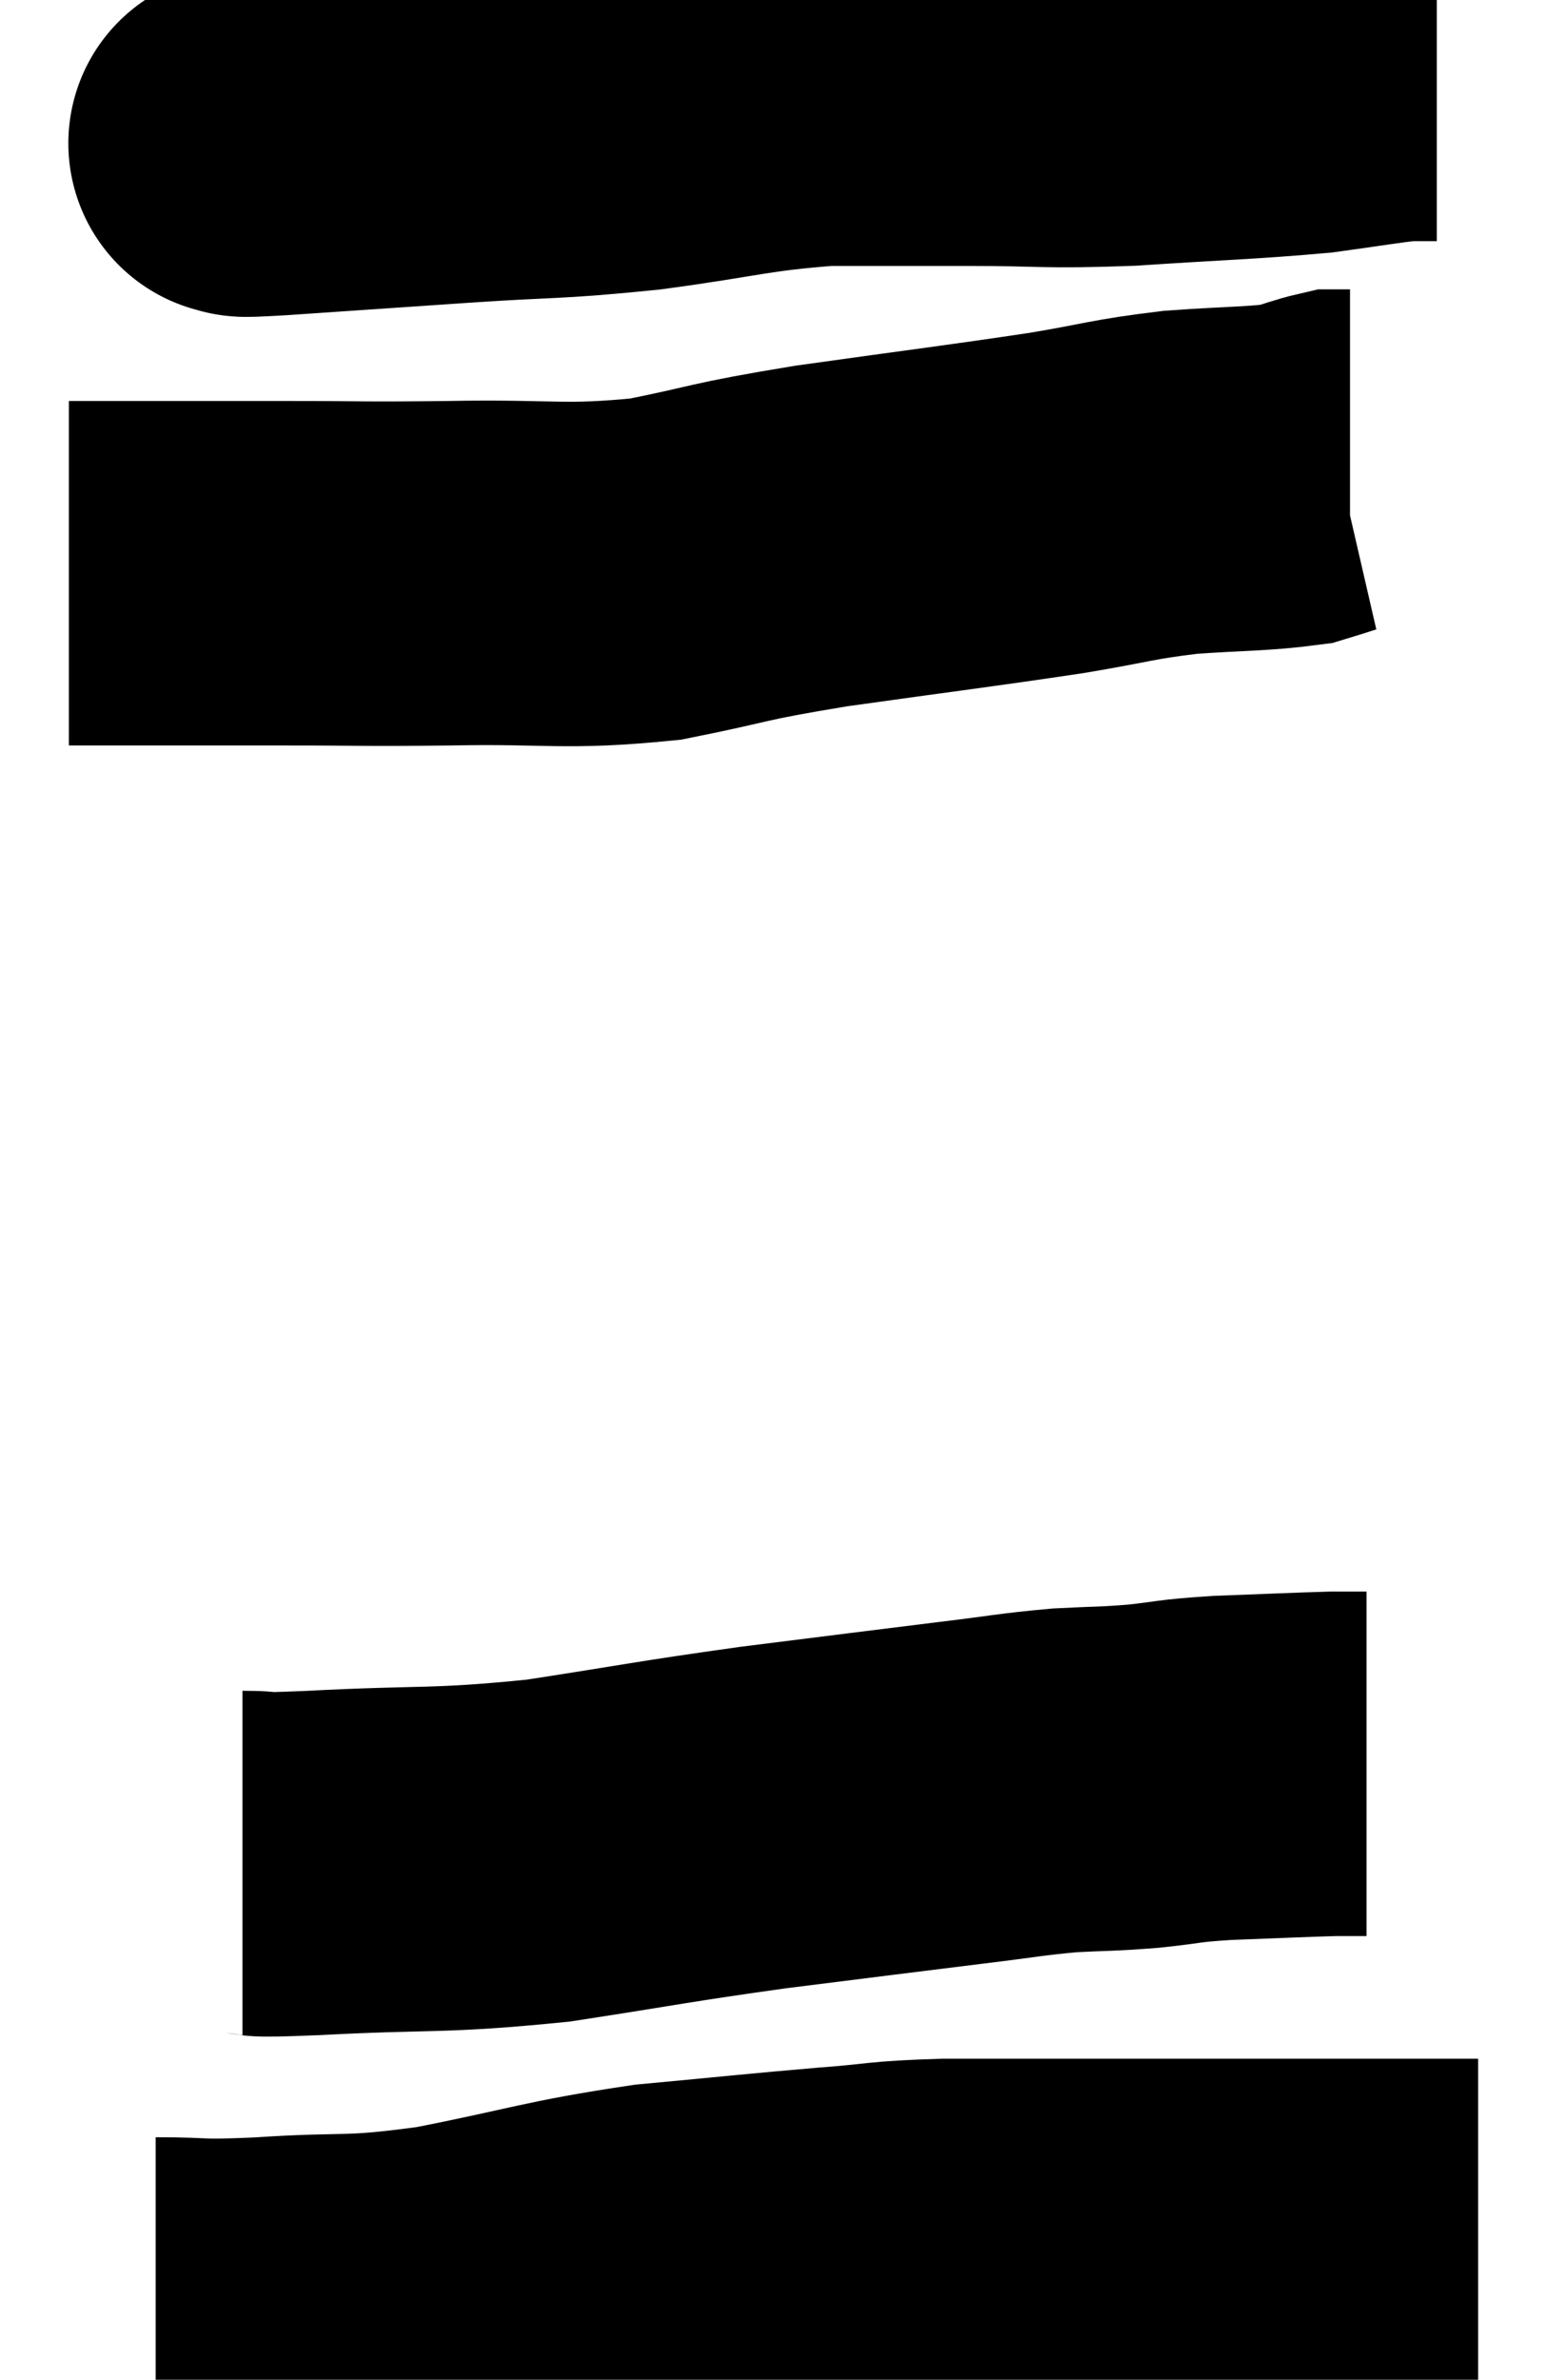 <svg xmlns="http://www.w3.org/2000/svg" viewBox="11.36 4.34 22.46 34.54" width="22.46" height="34.54"><path d="M 15 6.42 C 14.94 6.42, 14.79 6.42, 14.88 6.42 C 15.12 6.42, 14.58 6.465, 15.36 6.42 C 16.68 6.33, 16.68 6.33, 18 6.24 C 19.32 6.15, 19.305 6.195, 20.64 6.06 C 21.99 5.88, 22.14 5.79, 23.34 5.7 C 24.39 5.7, 24.345 5.7, 25.44 5.7 C 26.58 5.7, 26.475 5.745, 27.72 5.7 C 29.07 5.61, 29.415 5.61, 30.42 5.52 C 31.08 5.43, 31.32 5.385, 31.74 5.34 C 31.92 5.34, 31.98 5.34, 32.1 5.34 L 32.22 5.34" fill="none" stroke="black" stroke-width="5"></path><path d="M 12.36 12.66 C 12.9 12.66, 12.645 12.66, 13.44 12.66 C 14.49 12.66, 14.43 12.66, 15.54 12.66 C 16.71 12.66, 16.545 12.675, 17.88 12.66 C 19.38 12.63, 19.53 12.735, 20.88 12.6 C 22.08 12.36, 21.825 12.36, 23.28 12.12 C 24.99 11.88, 25.395 11.835, 26.7 11.64 C 27.6 11.49, 27.63 11.445, 28.5 11.34 C 29.34 11.28, 29.61 11.295, 30.18 11.22 C 30.48 11.13, 30.585 11.085, 30.78 11.04 L 30.96 11.04" fill="none" stroke="black" stroke-width="5"></path><path d="M 14.88 31.38 C 15.39 31.38, 14.79 31.425, 15.9 31.38 C 17.61 31.29, 17.685 31.365, 19.32 31.2 C 20.88 30.96, 20.94 30.93, 22.44 30.72 C 23.88 30.54, 24.225 30.495, 25.32 30.36 C 26.07 30.27, 26.16 30.24, 26.82 30.18 C 27.39 30.15, 27.39 30.165, 27.96 30.12 C 28.53 30.06, 28.41 30.045, 29.1 30 C 29.91 29.97, 30.195 29.955, 30.72 29.94 C 30.96 29.94, 31.08 29.94, 31.2 29.94 L 31.2 29.94" fill="none" stroke="black" stroke-width="5"></path><path d="M 13.62 37.86 C 14.4 37.86, 14.13 37.905, 15.18 37.86 C 16.5 37.77, 16.395 37.875, 17.82 37.68 C 19.35 37.38, 19.47 37.29, 20.88 37.08 C 22.17 36.96, 22.41 36.93, 23.46 36.84 C 24.27 36.78, 24.135 36.75, 25.08 36.72 C 26.16 36.72, 26.04 36.72, 27.24 36.72 C 28.56 36.72, 28.89 36.72, 29.88 36.72 C 30.54 36.72, 30.465 36.72, 31.2 36.72 C 32.01 36.72, 32.415 36.72, 32.82 36.72 C 32.82 36.72, 32.82 36.72, 32.82 36.72 L 32.82 36.72" fill="none" stroke="black" stroke-width="5"></path></svg>